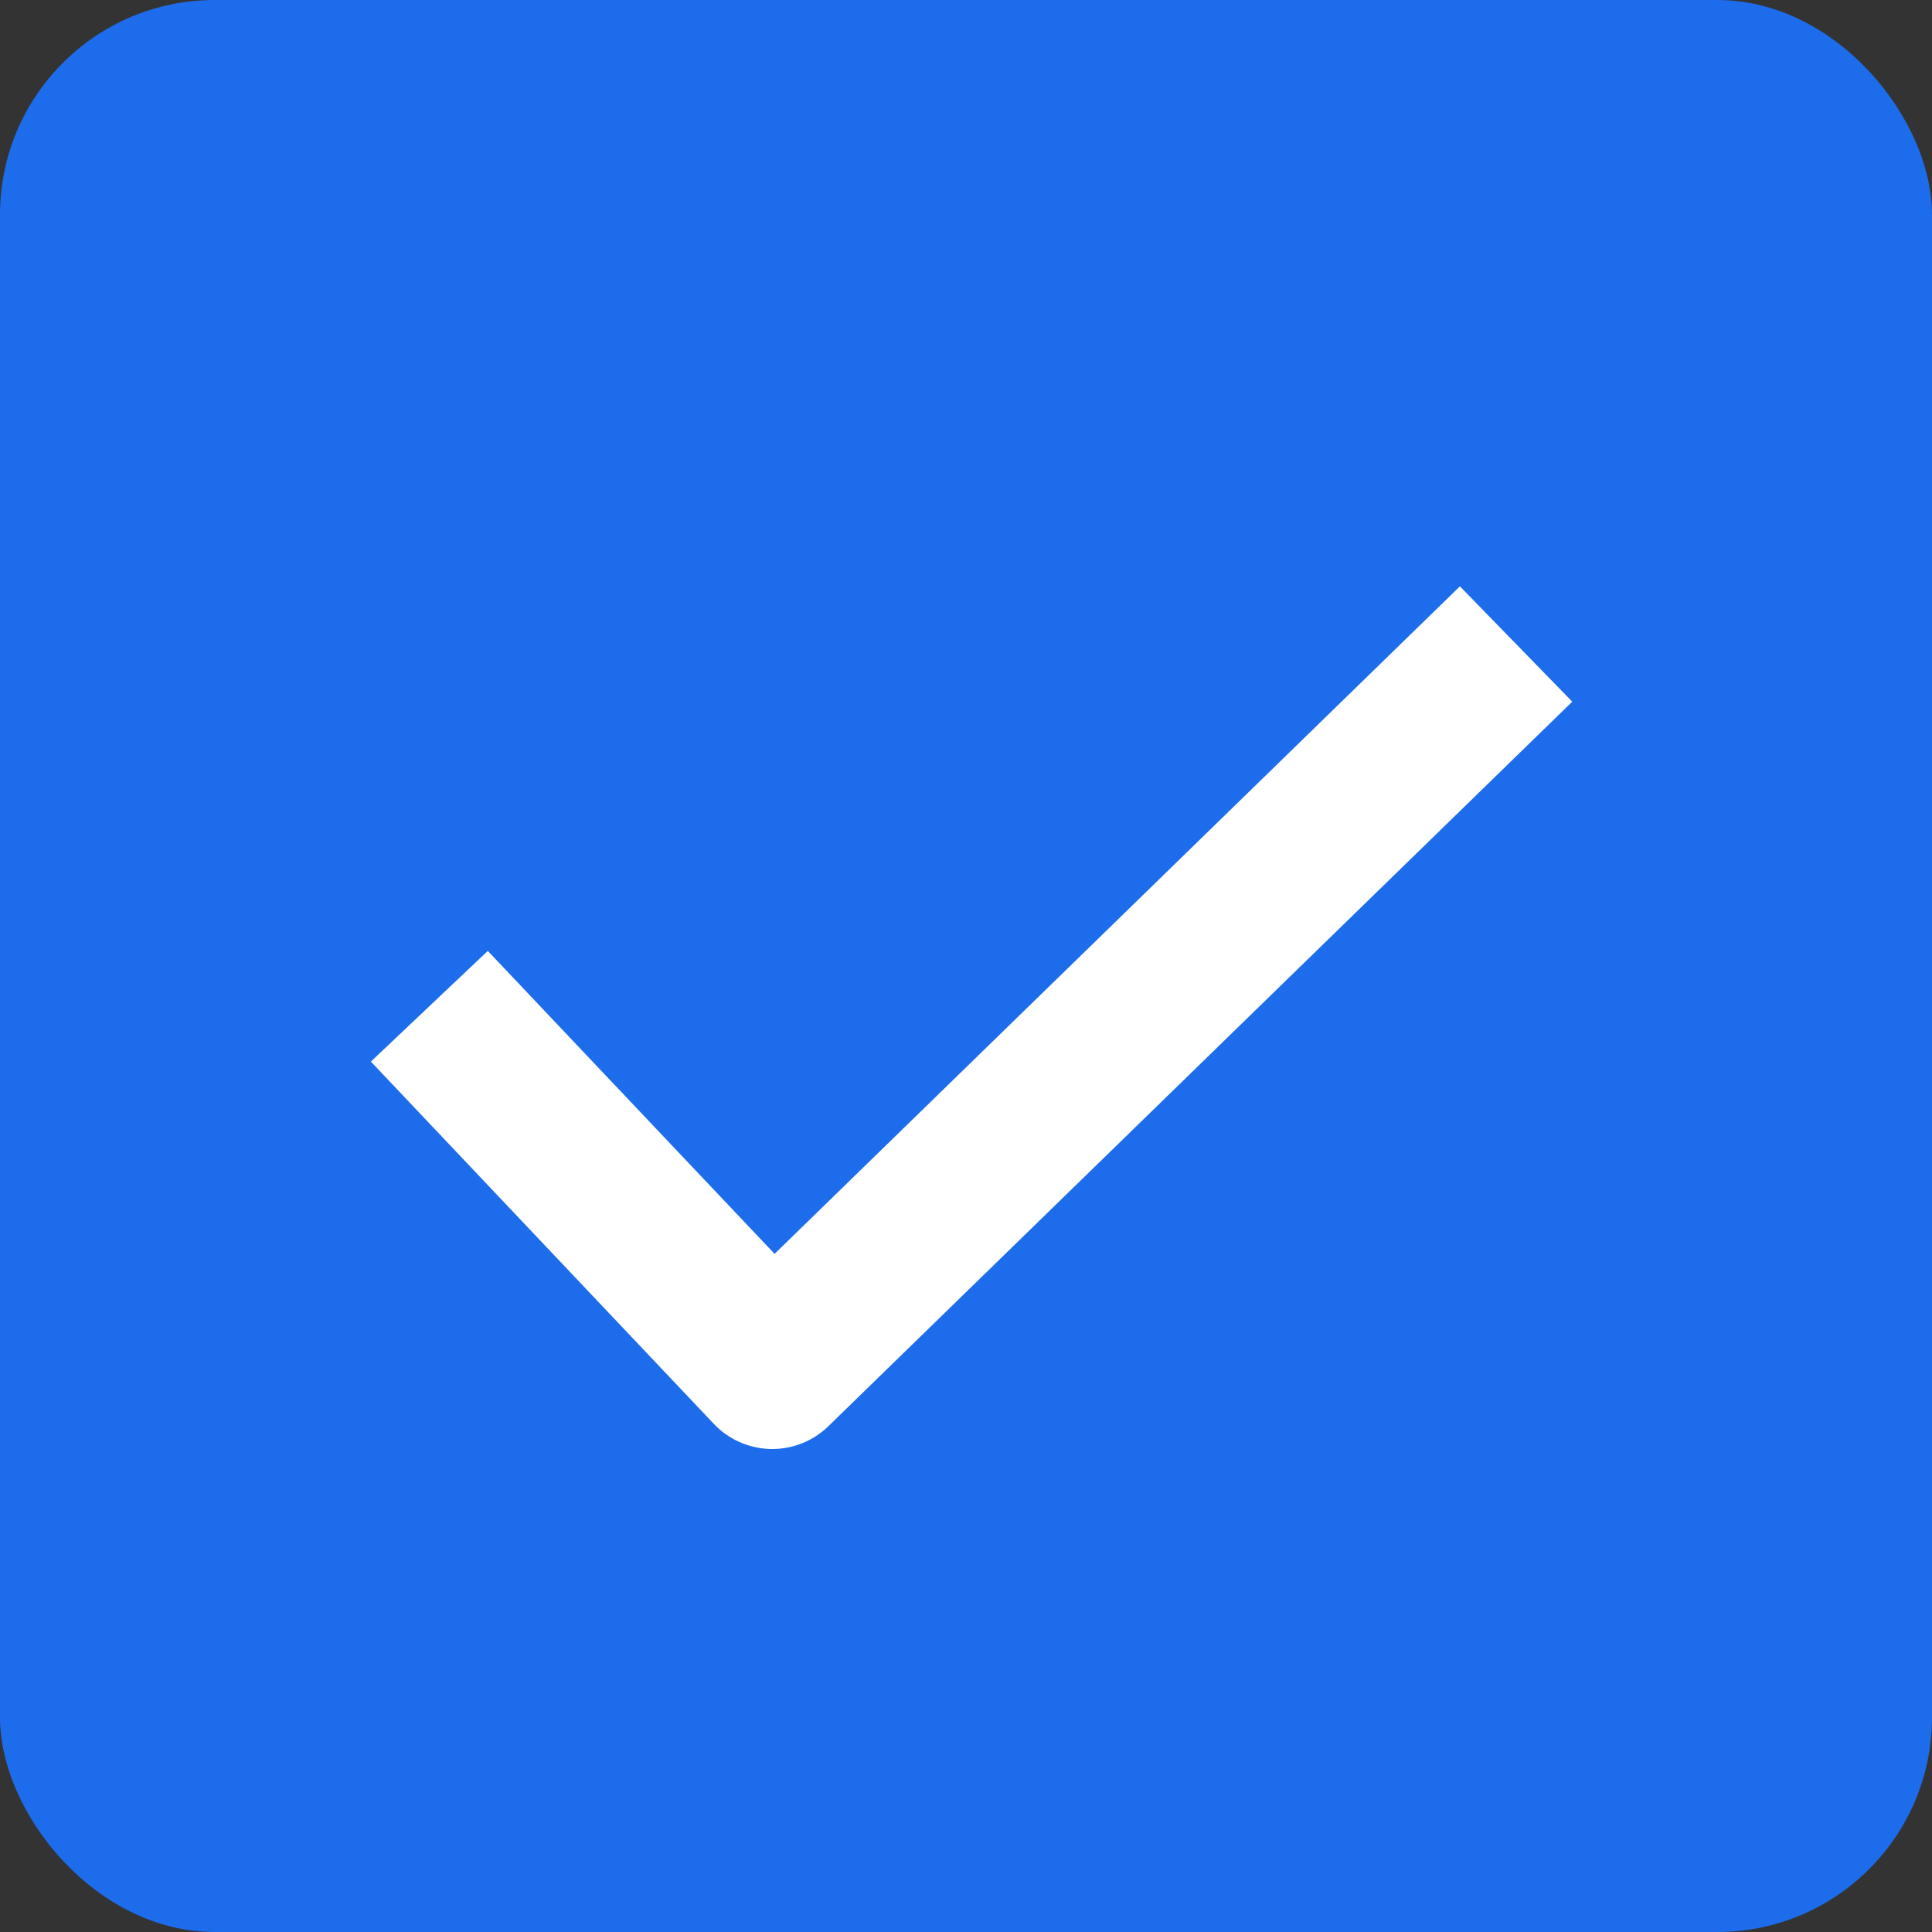 <svg width="18" height="18" viewBox="0 0 18 18" fill="none" xmlns="http://www.w3.org/2000/svg">
<rect x="0" y="0" width="18" height="18" fill="#333333" stroke="none"/>
<rect width="18" height="18" rx="2" fill="#1D6CEB"/>
<path d="M4 9.375L7.195 12.75L14.125 6" stroke="white" stroke-width="1.5" stroke-linejoin="round"/>
</svg>
